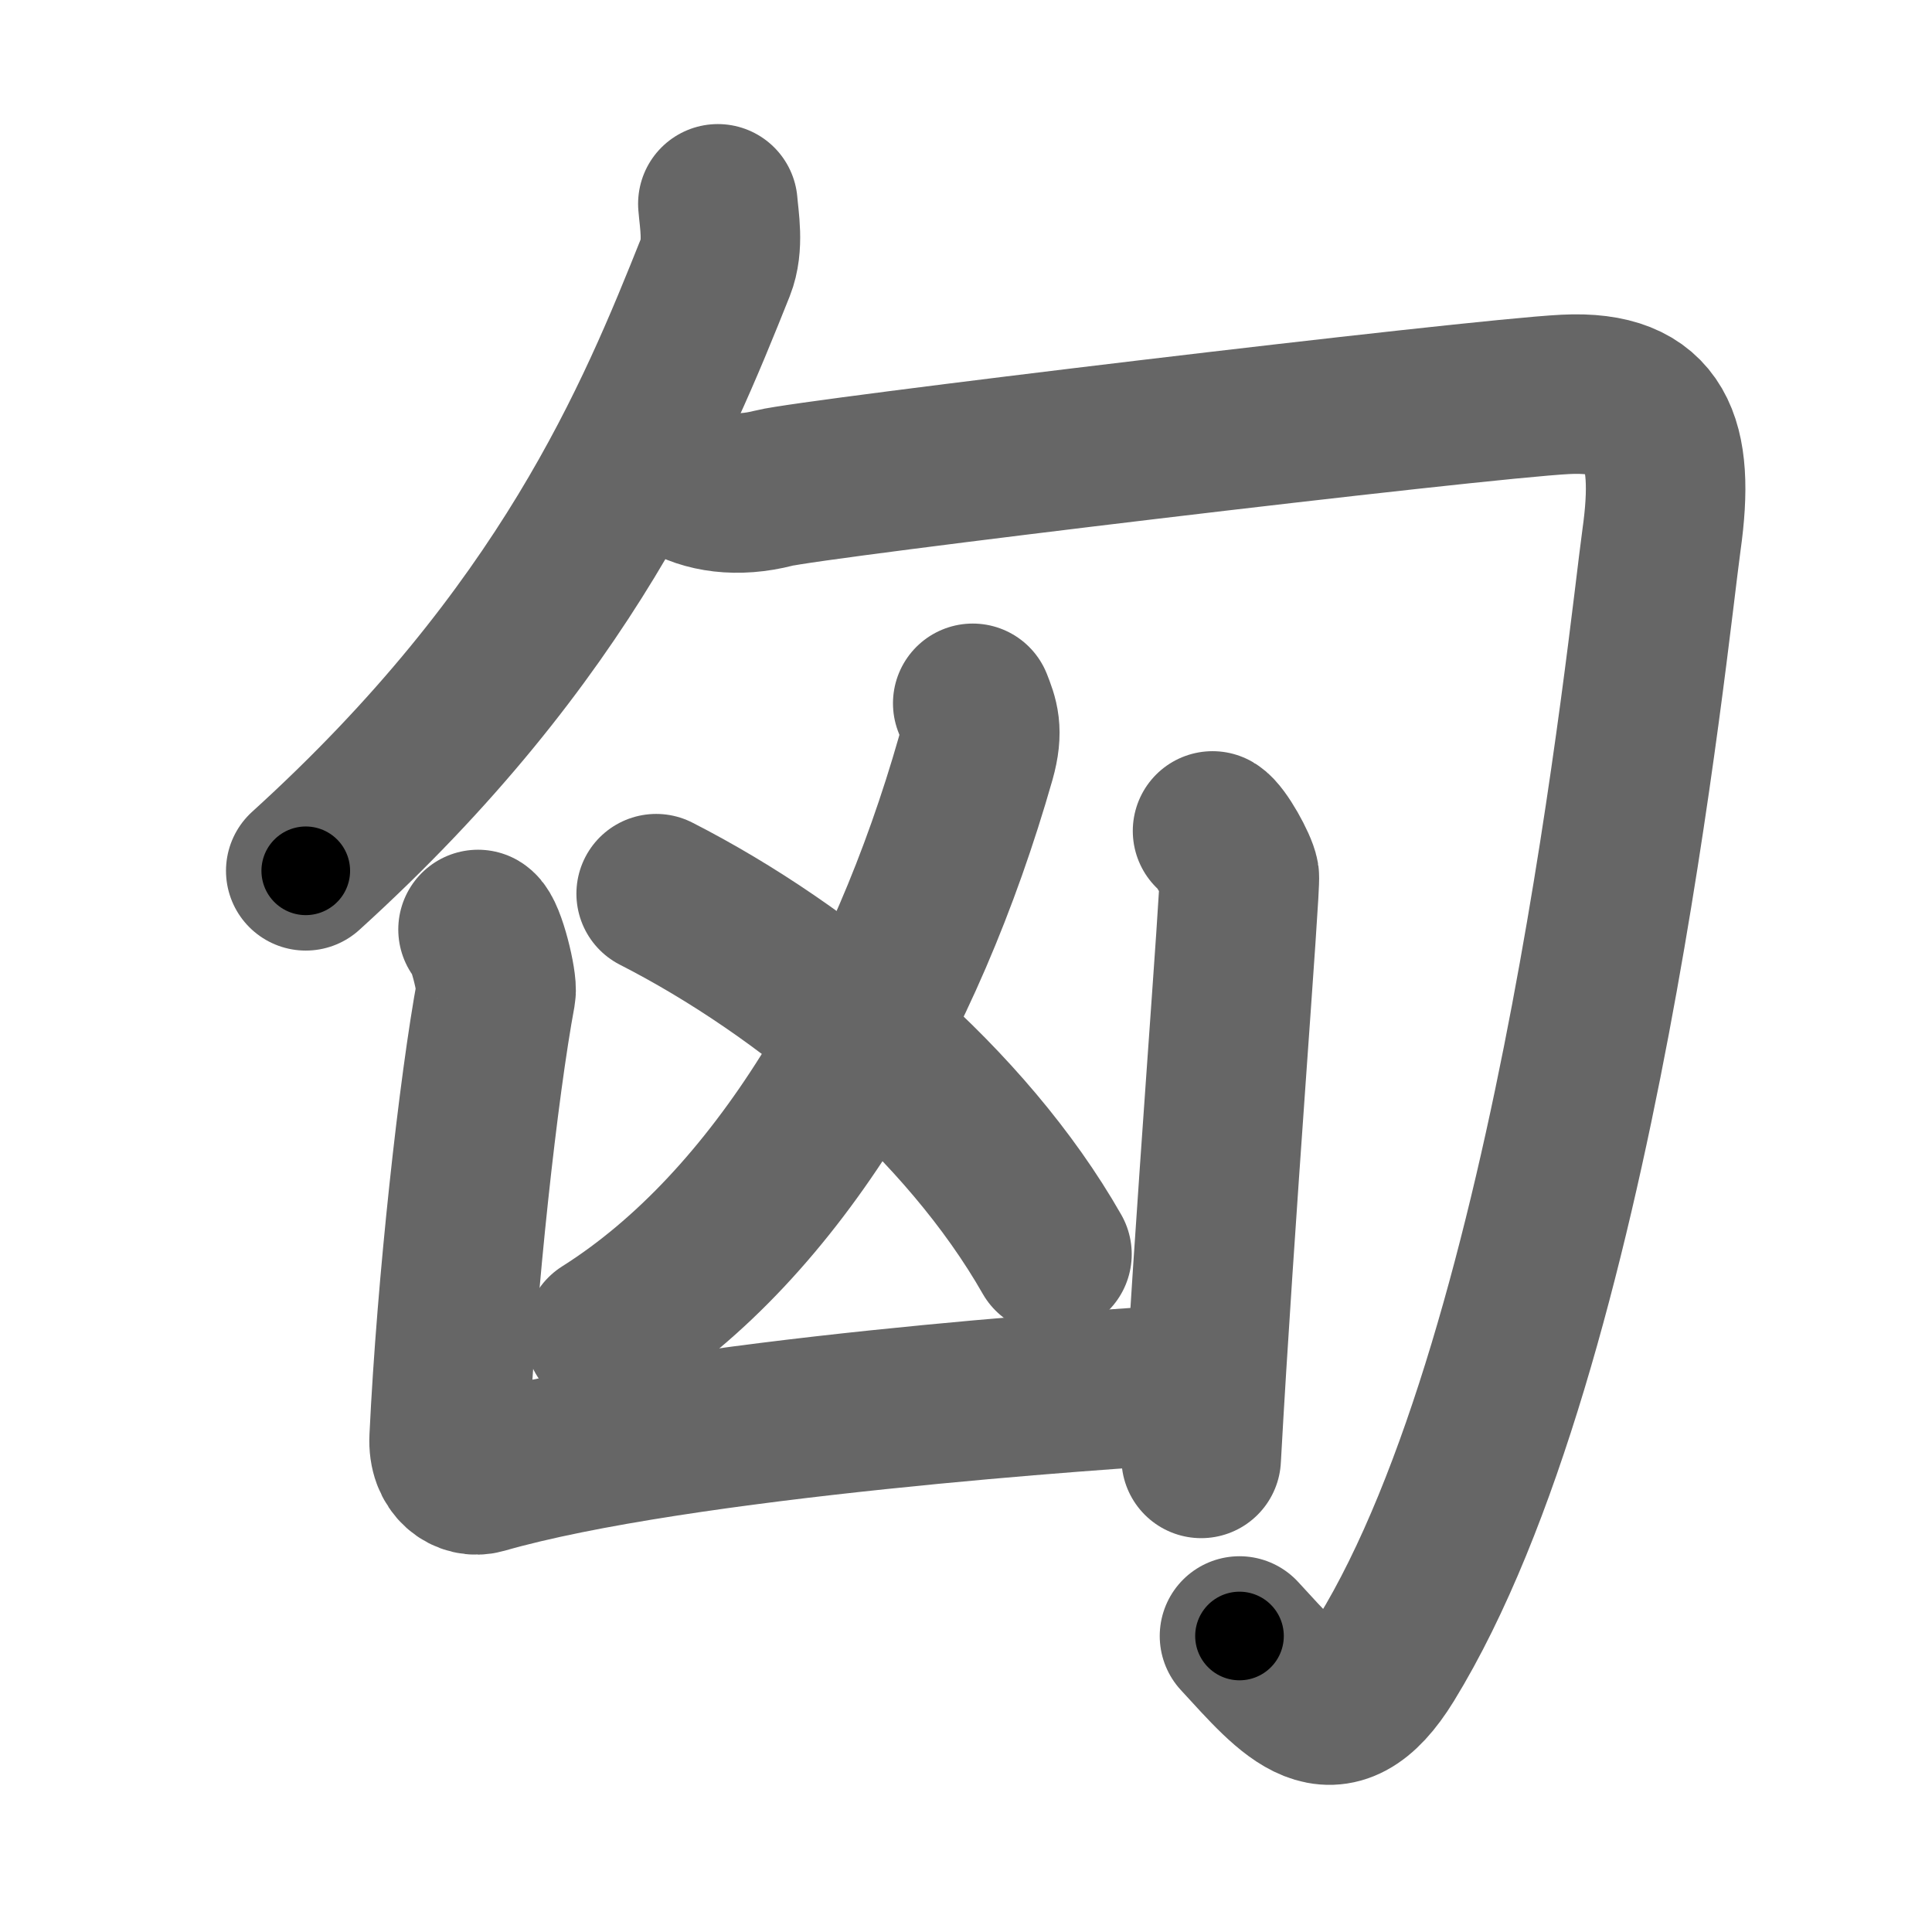 <svg xmlns="http://www.w3.org/2000/svg" width="109" height="109" viewBox="0 0 109 109" id="5308"><g fill="none" stroke="#666" stroke-width="9" stroke-linecap="round" stroke-linejoin="round"><g><g><g><path d="M40.5,11.5c0.07,0.89,0.35,2.35-0.13,3.56C37,23.5,32,35.75,17.25,49.13" /></g><path d="M38.5,27.01c1.29,0.79,3.1,1.06,5.16,0.53c2.06-0.53,39.5-5.03,44.66-5.29c5.16-0.26,6.2,2.65,5.42,8.2C92.97,36.01,89,76,78.19,93.62c-2.97,4.83-5.21,1.99-8.26-1.32" /></g><g><g><g><path d="M54.88,39.68c0.34,0.87,0.61,1.53,0.17,3.09c-3.96,13.88-11.17,26.32-20.93,32.48" /></g><path d="M37.02,50.42c8.48,4.33,17.48,11.83,22.33,20.34" /></g><g><path d="M26.97,52.44c0.45,0.27,1.11,3.02,1.01,3.56C27,61.25,25.75,72.5,25.34,81.13c-0.08,1.62,1.03,2.28,1.9,2.03c11.02-3.17,35.11-4.8,39.85-5.07" /><path d="M68.41,46.88c0.46,0.27,1.42,2.02,1.51,2.56c0.09,0.54-1.42,19.56-2.15,32.84" /></g></g></g></g><g fill="none" stroke="#000" stroke-width="5" stroke-linecap="round" stroke-linejoin="round"><g><g><g><path d="M40.5,11.5c0.07,0.89,0.35,2.35-0.13,3.56C37,23.5,32,35.75,17.25,49.13" stroke-dasharray="45.19" stroke-dashoffset="45.19"><animate id="0" attributeName="stroke-dashoffset" values="45.19;0" dur="0.45s" fill="freeze" begin="0s;5308.click" /></path></g><path d="M38.5,27.01c1.29,0.79,3.1,1.06,5.16,0.53c2.06-0.53,39.5-5.03,44.66-5.29c5.16-0.26,6.2,2.65,5.42,8.2C92.97,36.01,89,76,78.19,93.62c-2.97,4.83-5.21,1.99-8.26-1.32" stroke-dasharray="138.58" stroke-dashoffset="138.58"><animate attributeName="stroke-dashoffset" values="138.58" fill="freeze" begin="5308.click" /><animate id="1" attributeName="stroke-dashoffset" values="138.58;0" dur="1.04s" fill="freeze" begin="0.end" /></path></g><g><g><g><path d="M54.88,39.68c0.34,0.87,0.61,1.53,0.17,3.09c-3.96,13.88-11.17,26.32-20.93,32.48" stroke-dasharray="42.63" stroke-dashoffset="42.63"><animate attributeName="stroke-dashoffset" values="42.63" fill="freeze" begin="5308.click" /><animate id="2" attributeName="stroke-dashoffset" values="42.63;0" dur="0.43s" fill="freeze" begin="1.end" /></path></g><path d="M37.02,50.42c8.48,4.33,17.48,11.83,22.33,20.34" stroke-dasharray="30.6" stroke-dashoffset="30.6"><animate attributeName="stroke-dashoffset" values="30.6" fill="freeze" begin="5308.click" /><animate id="3" attributeName="stroke-dashoffset" values="30.6;0" dur="0.31s" fill="freeze" begin="2.end" /></path></g><g><path d="M26.97,52.44c0.45,0.27,1.11,3.02,1.01,3.56C27,61.25,25.75,72.5,25.34,81.13c-0.08,1.62,1.03,2.28,1.9,2.03c11.02-3.17,35.11-4.8,39.85-5.07" stroke-dasharray="72.55" stroke-dashoffset="72.55"><animate attributeName="stroke-dashoffset" values="72.55" fill="freeze" begin="5308.click" /><animate id="4" attributeName="stroke-dashoffset" values="72.55;0" dur="0.55s" fill="freeze" begin="3.end" /></path><path d="M68.41,46.88c0.46,0.27,1.42,2.02,1.51,2.56c0.09,0.54-1.42,19.56-2.15,32.84" stroke-dasharray="35.92" stroke-dashoffset="35.92"><animate attributeName="stroke-dashoffset" values="35.92" fill="freeze" begin="5308.click" /><animate id="5" attributeName="stroke-dashoffset" values="35.92;0" dur="0.36s" fill="freeze" begin="4.end" /></path></g></g></g></g></svg>